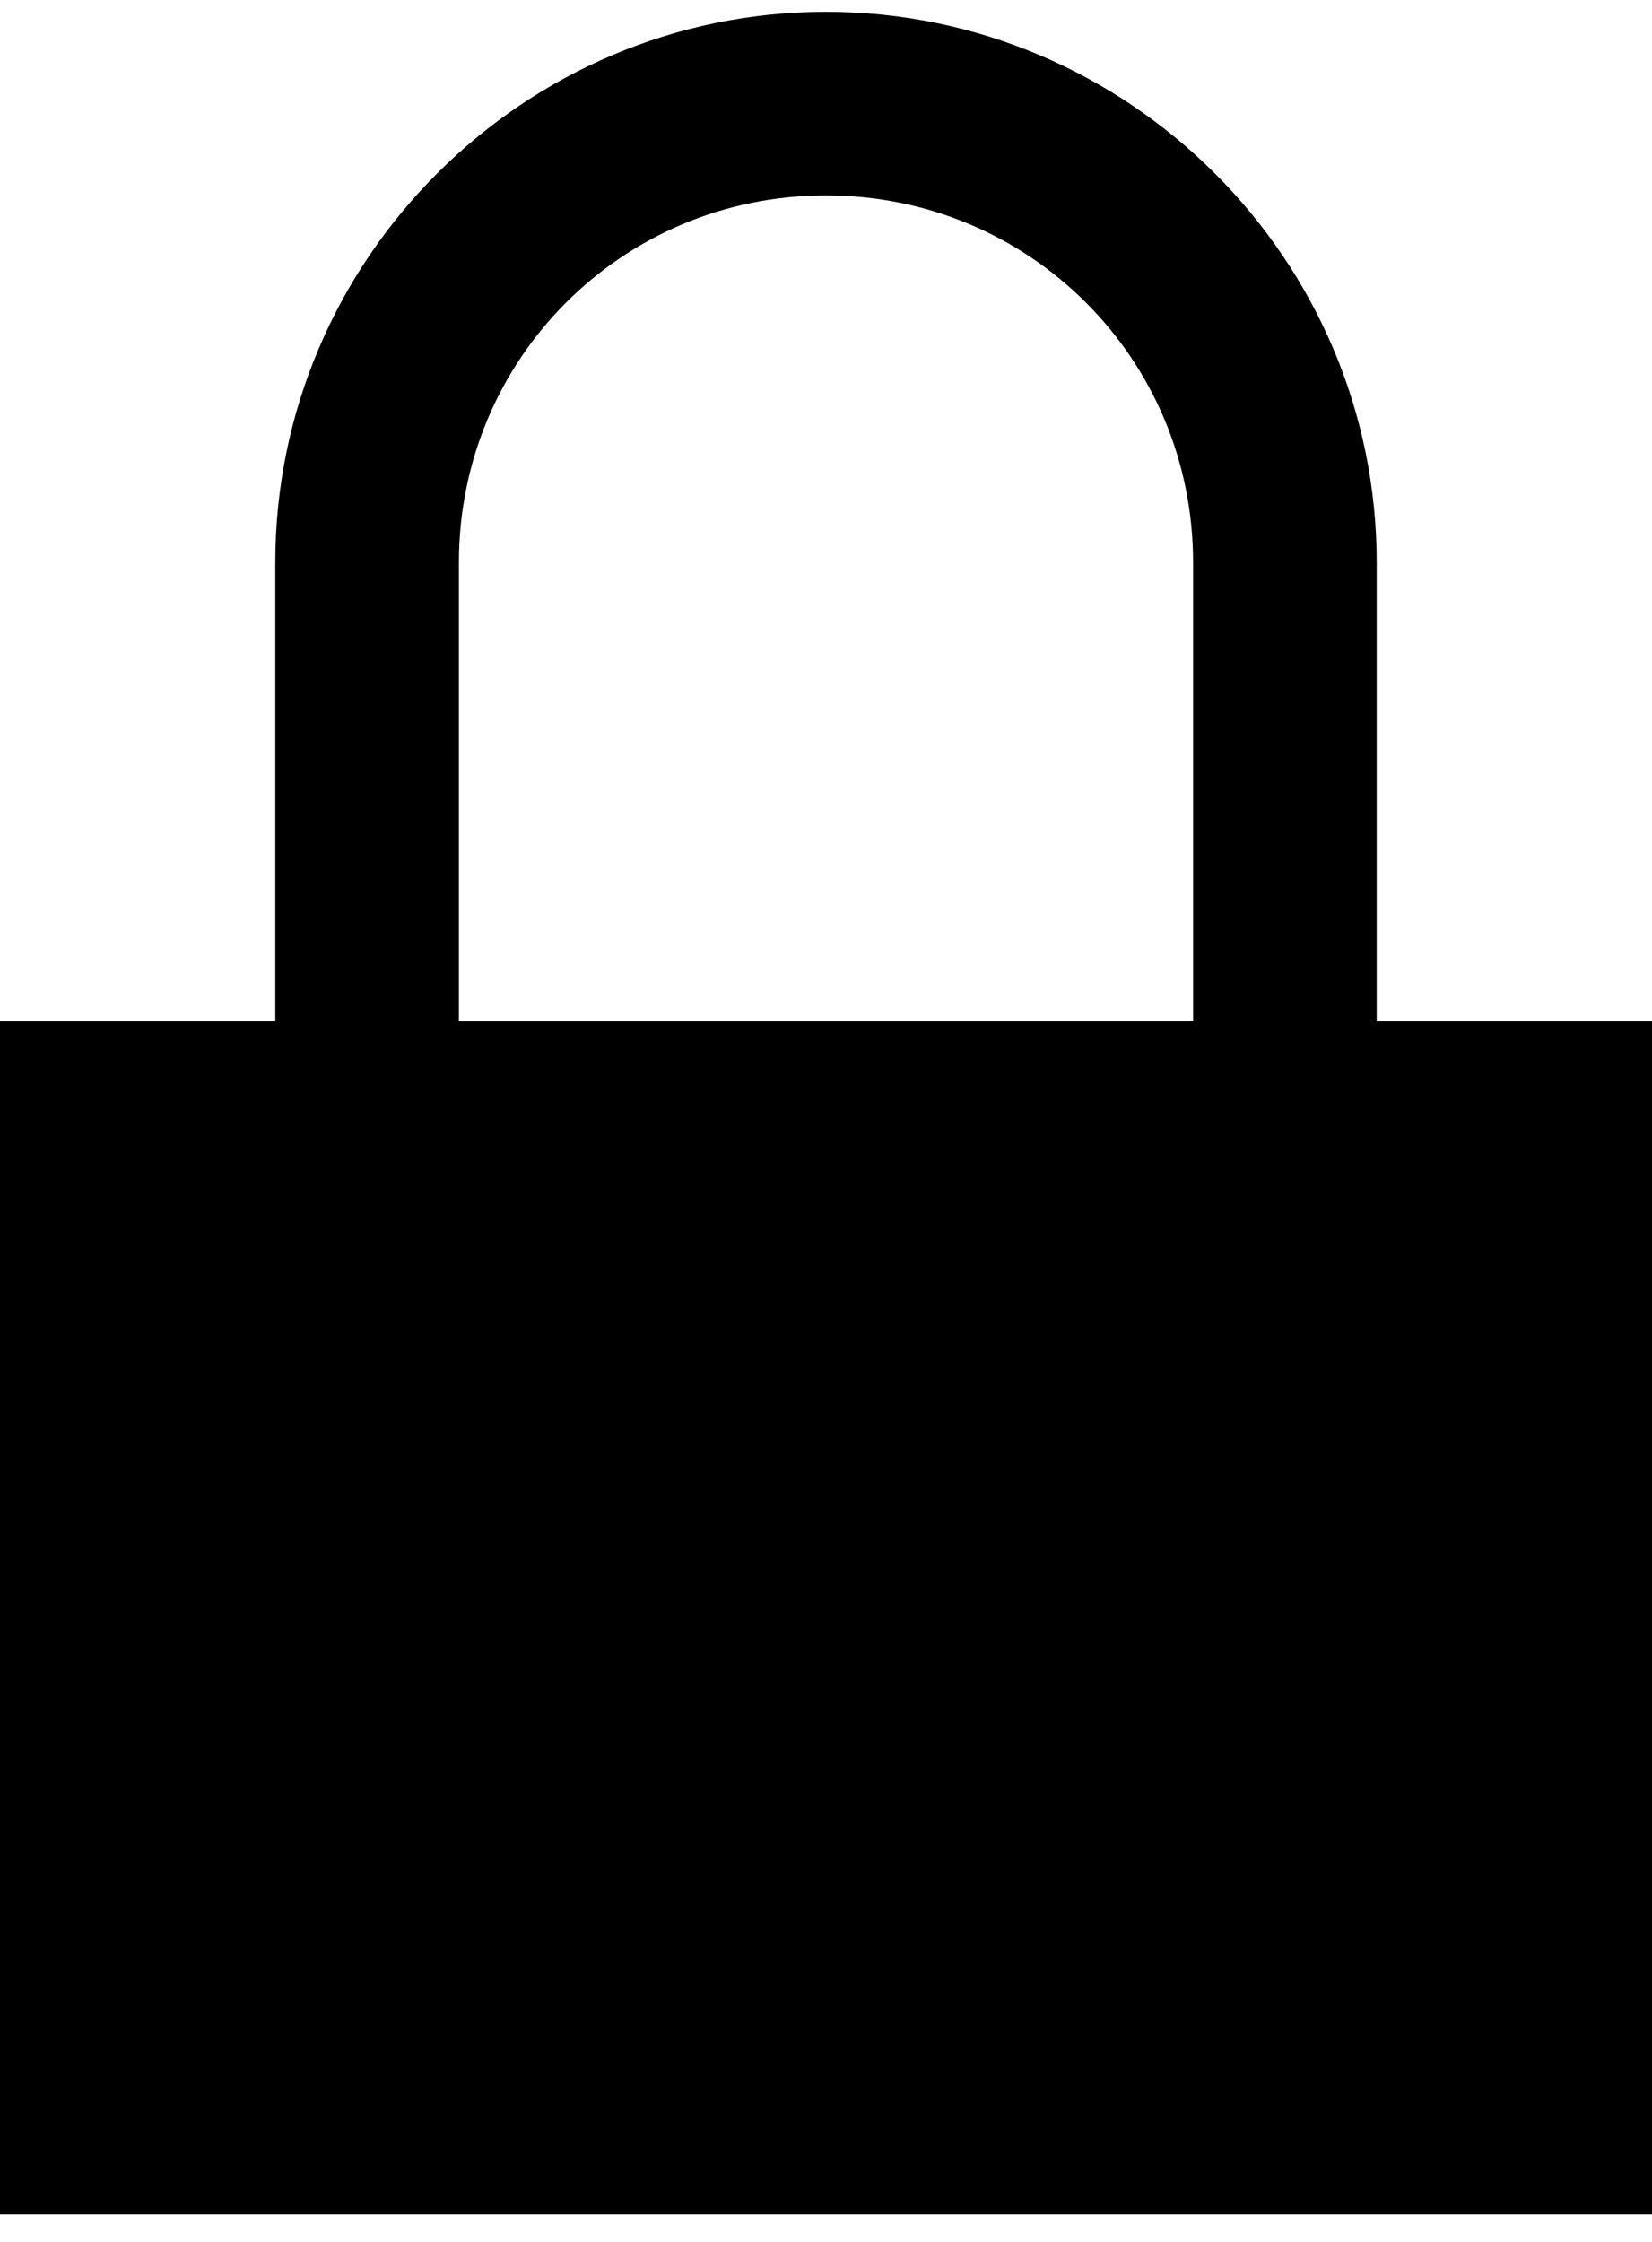 <svg width="14" height="19" viewBox="0 0 14 19" fill="none" xmlns="http://www.w3.org/2000/svg">
<path d="M7 0.1C4.433 0.1 2.333 2.199 2.333 4.767V8.656H0V18.767H14V8.656H11.667V4.767C11.667 2.199 9.567 0.1 7 0.1ZM7 1.656C8.726 1.656 10.111 3.041 10.111 4.767V8.656H3.889V4.767C3.889 3.041 5.274 1.656 7 1.656Z" fill="black"/>
</svg>
